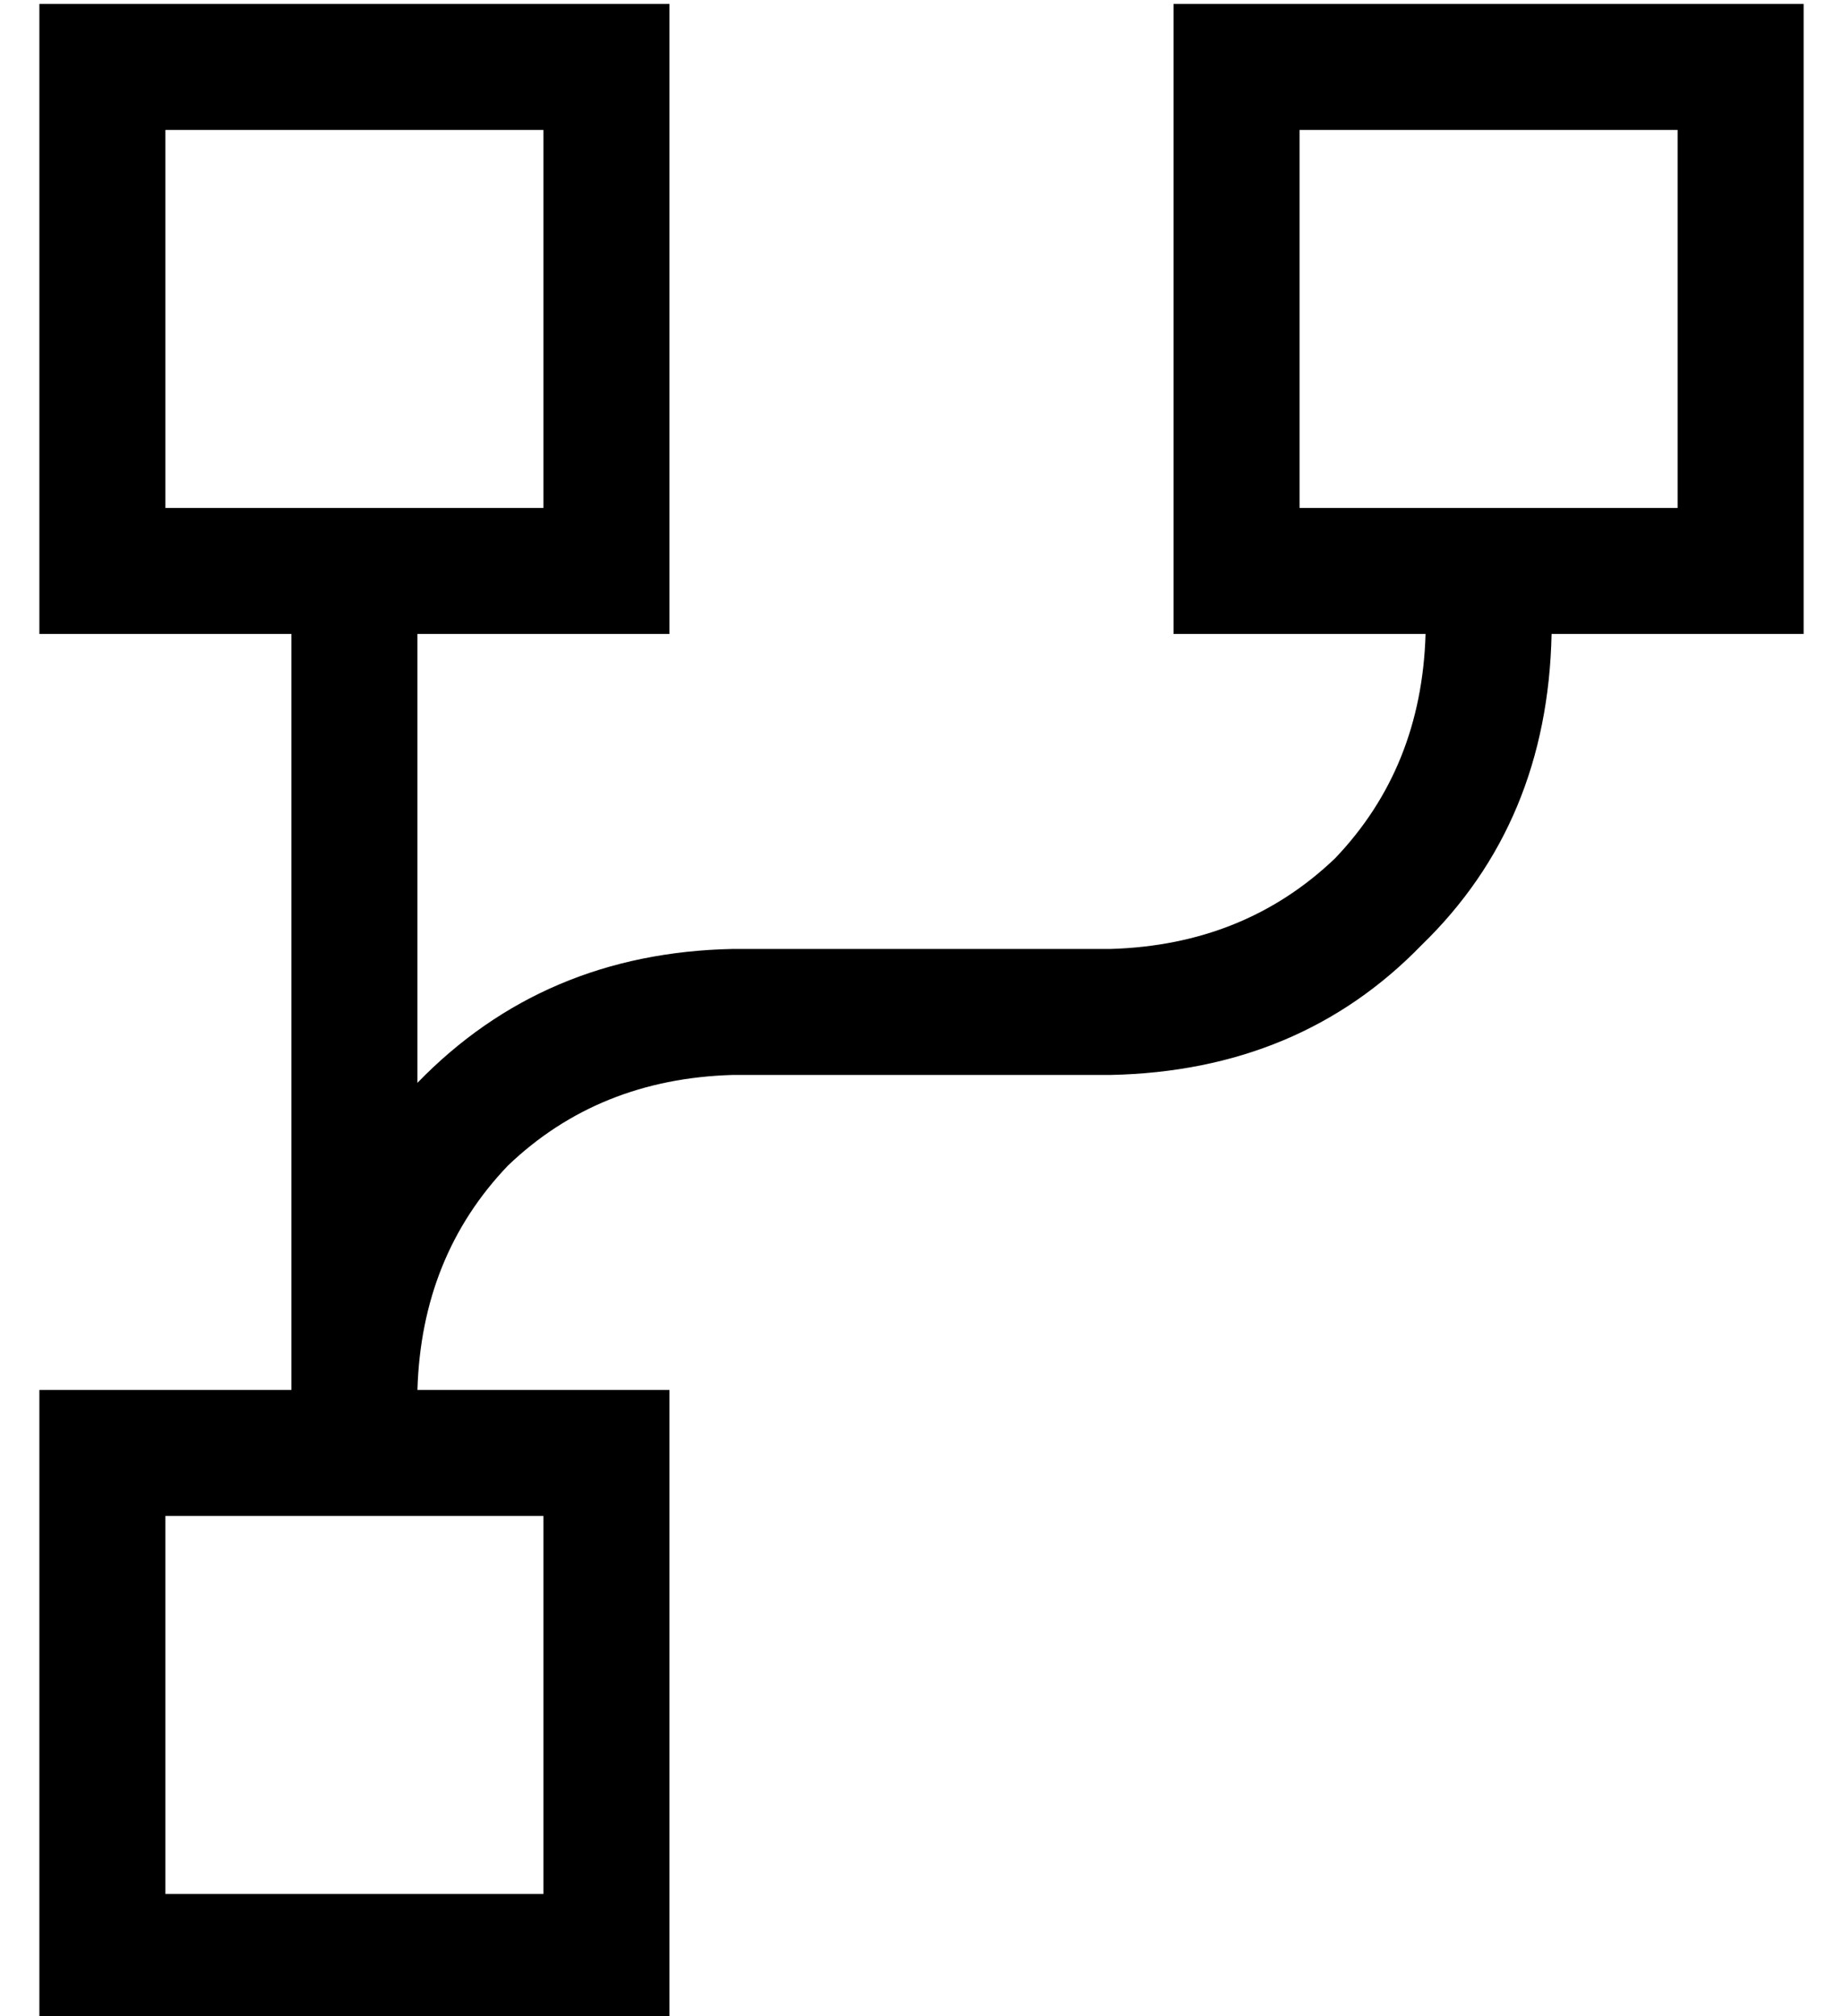 <?xml version="1.0" standalone="no"?>
<!DOCTYPE svg PUBLIC "-//W3C//DTD SVG 1.1//EN" "http://www.w3.org/Graphics/SVG/1.1/DTD/svg11.dtd" >
<svg xmlns="http://www.w3.org/2000/svg" xmlns:xlink="http://www.w3.org/1999/xlink" version="1.1" viewBox="-10 -40 468 512">
   <path fill="currentColor"
d="M128 -7v96v-96v96h-96v0v-96v0h96v0zM32 -39h-32h32h-32v32v0v96v0v32v0h32h32v192v0h-32h-32v32v0v96v0v32v0h32h128v-32v0v-96v0v-32v0h-32h-32q1 -34 23 -57q23 -22 57 -23h96v0q48 -1 79 -33q32 -31 33 -79h32h32v-32v0v-96v0v-32v0h-32h-128v32v0v96v0v32v0h32h32
q-1 34 -23 57q-23 22 -57 23h-96v0q-48 1 -80 34v-114v0h32h32v-32v0v-96v0v-32v0h-32h-96zM384 89h-32h32h-64v-96v0h96v0v96v0h-32v0zM128 345v96v-96v96h-96v0v-96v0h96v0z" />
</svg>
